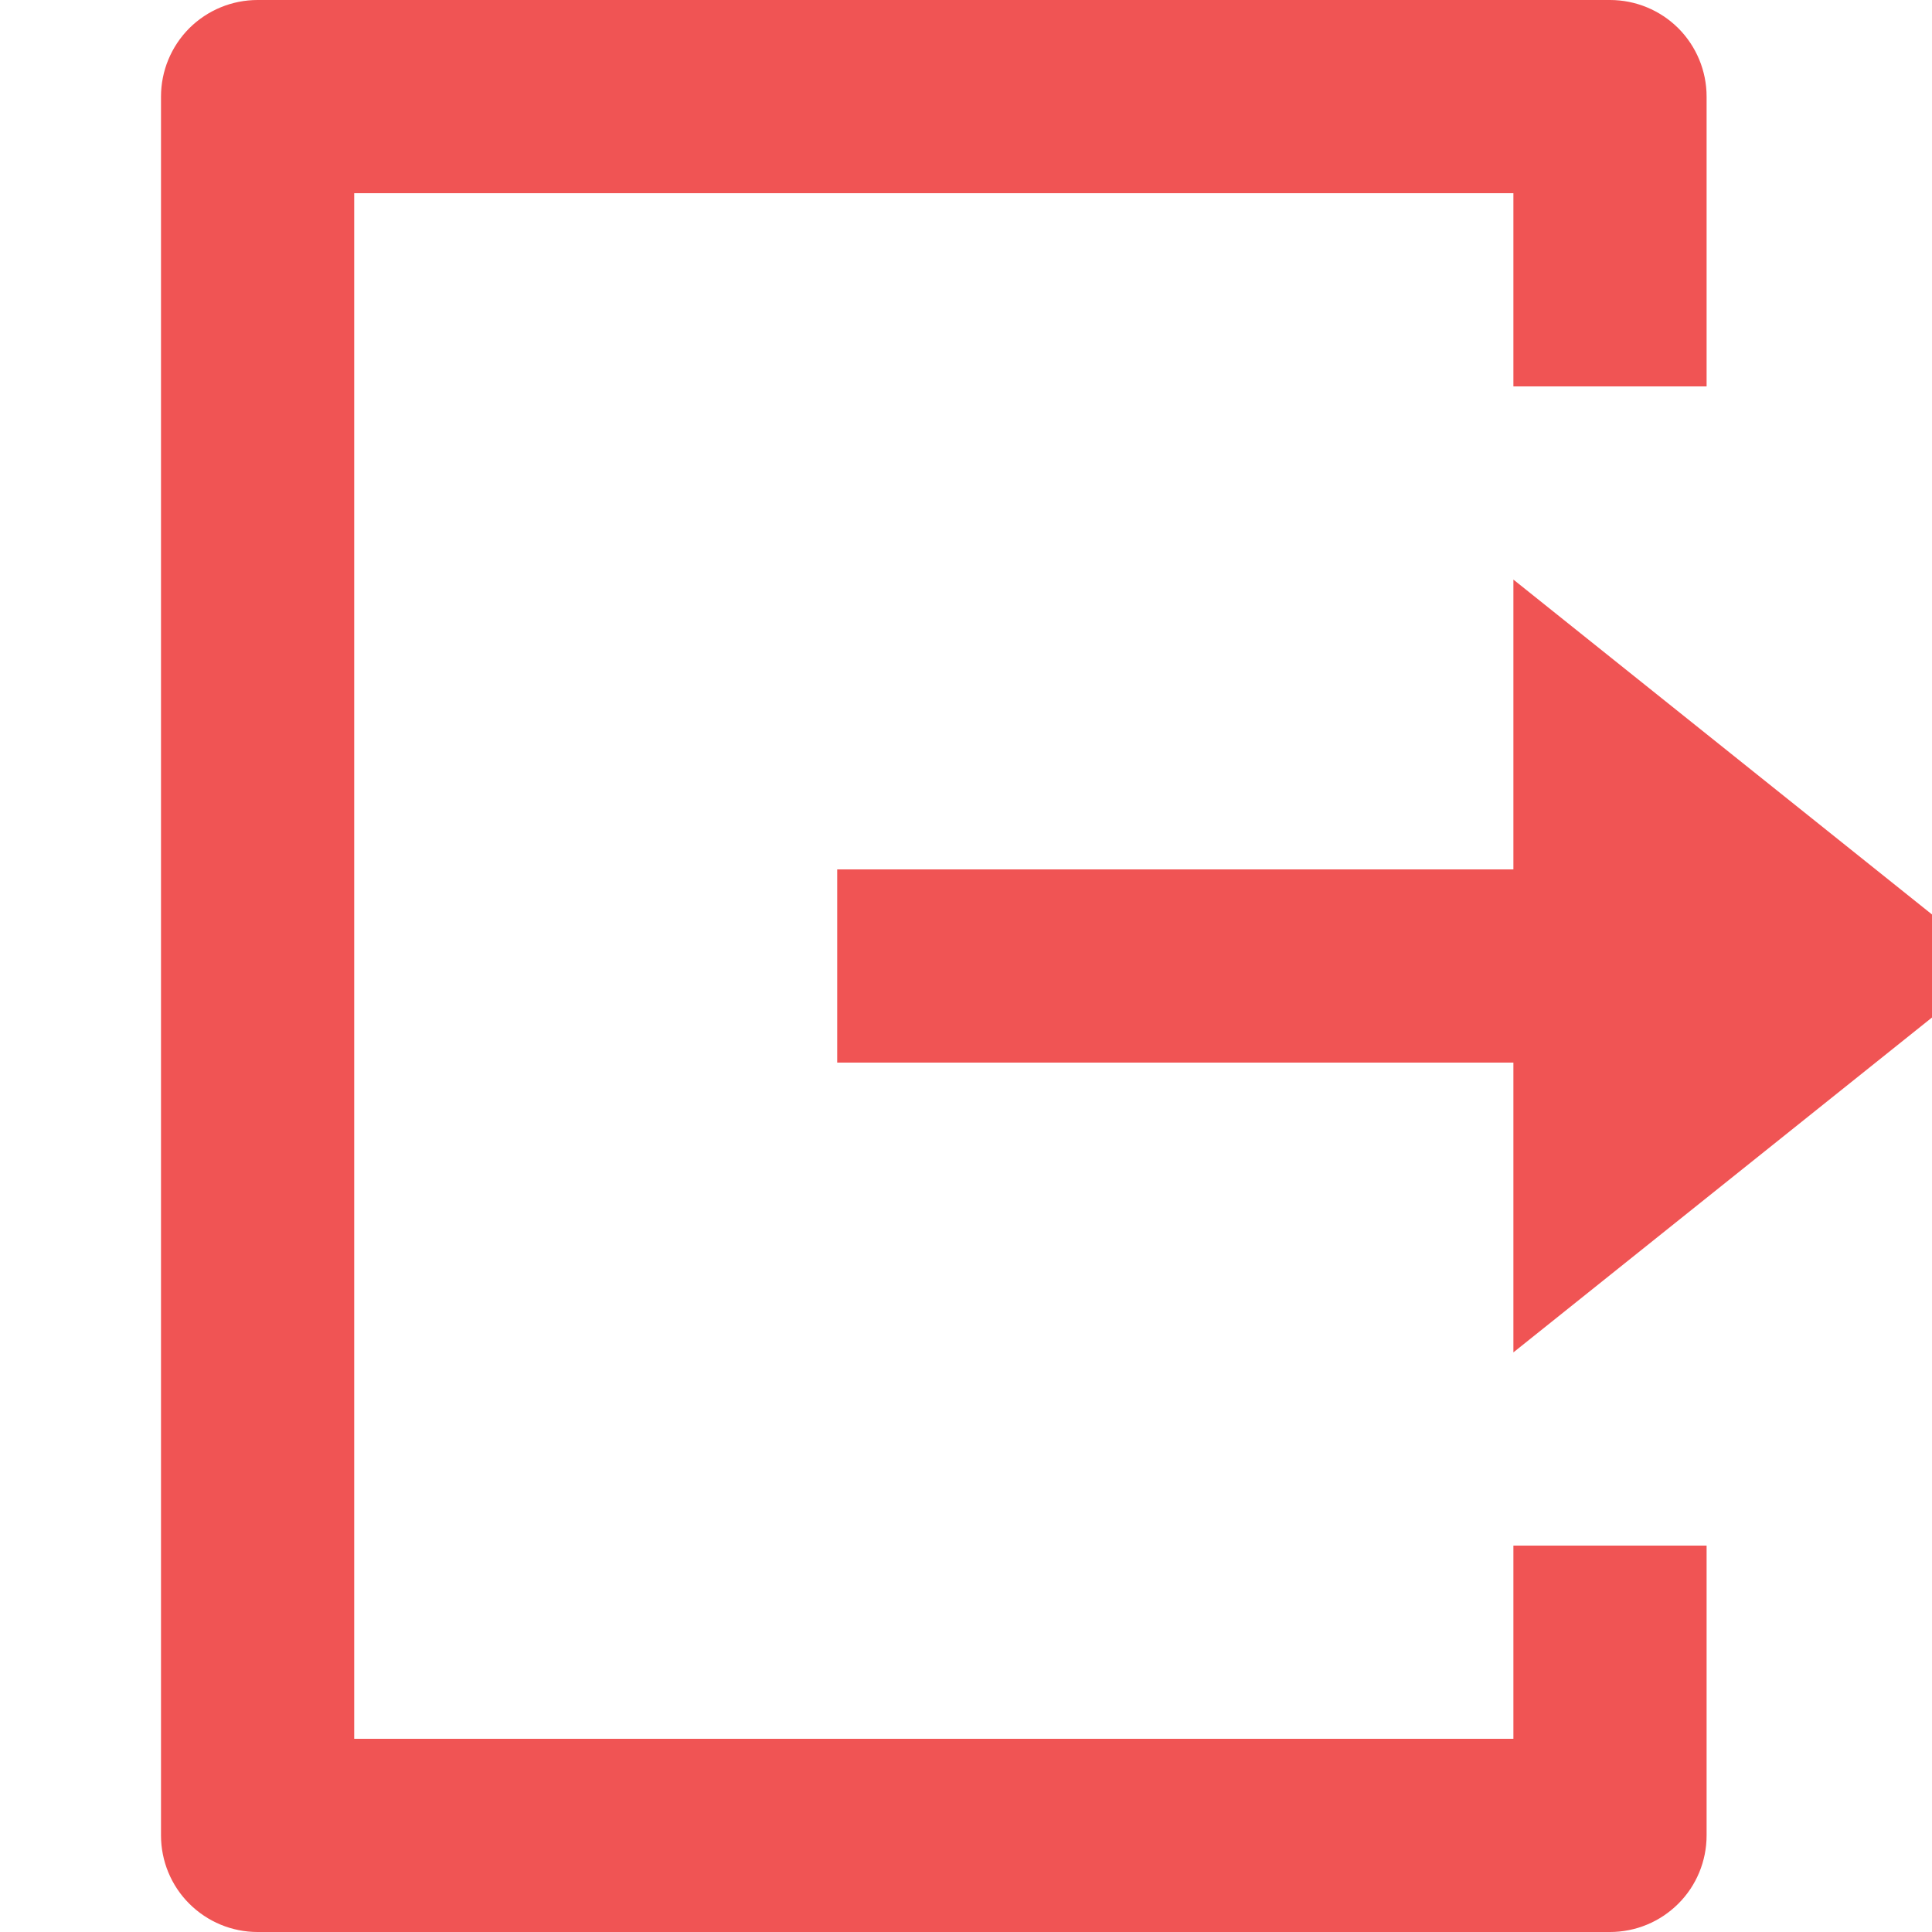 <svg width="24" height="24" viewBox="0 0 24 24" fill="none" xmlns="http://www.w3.org/2000/svg">
<g clip-path="url(#clip0_6015_28306)">
<path d="M3.2 24C2.882 24 2.577 23.874 2.351 23.648C2.126 23.424 2 23.118 2 22.8V1.2C2 0.882 2.126 0.577 2.351 0.351C2.577 0.126 2.882 0 3.2 0H20C20.318 0 20.623 0.126 20.849 0.351C21.074 0.577 21.2 0.882 21.2 1.2V4.8H18.8V2.4H4.4V21.6H18.8V19.2H21.2V22.8C21.2 23.118 21.074 23.424 20.849 23.648C20.623 23.874 20.318 24 20 24H3.2ZM18.8 16.8V13.2H10.4V10.8H18.8V7.2L24.8 12L18.8 16.8Z" fill="#F05454"/>
</g>
<defs>
<clipPath id="clip0_6015_28306">
<rect width="24" height="24" fill="white"/>
</clipPath>
</defs>
</svg>
